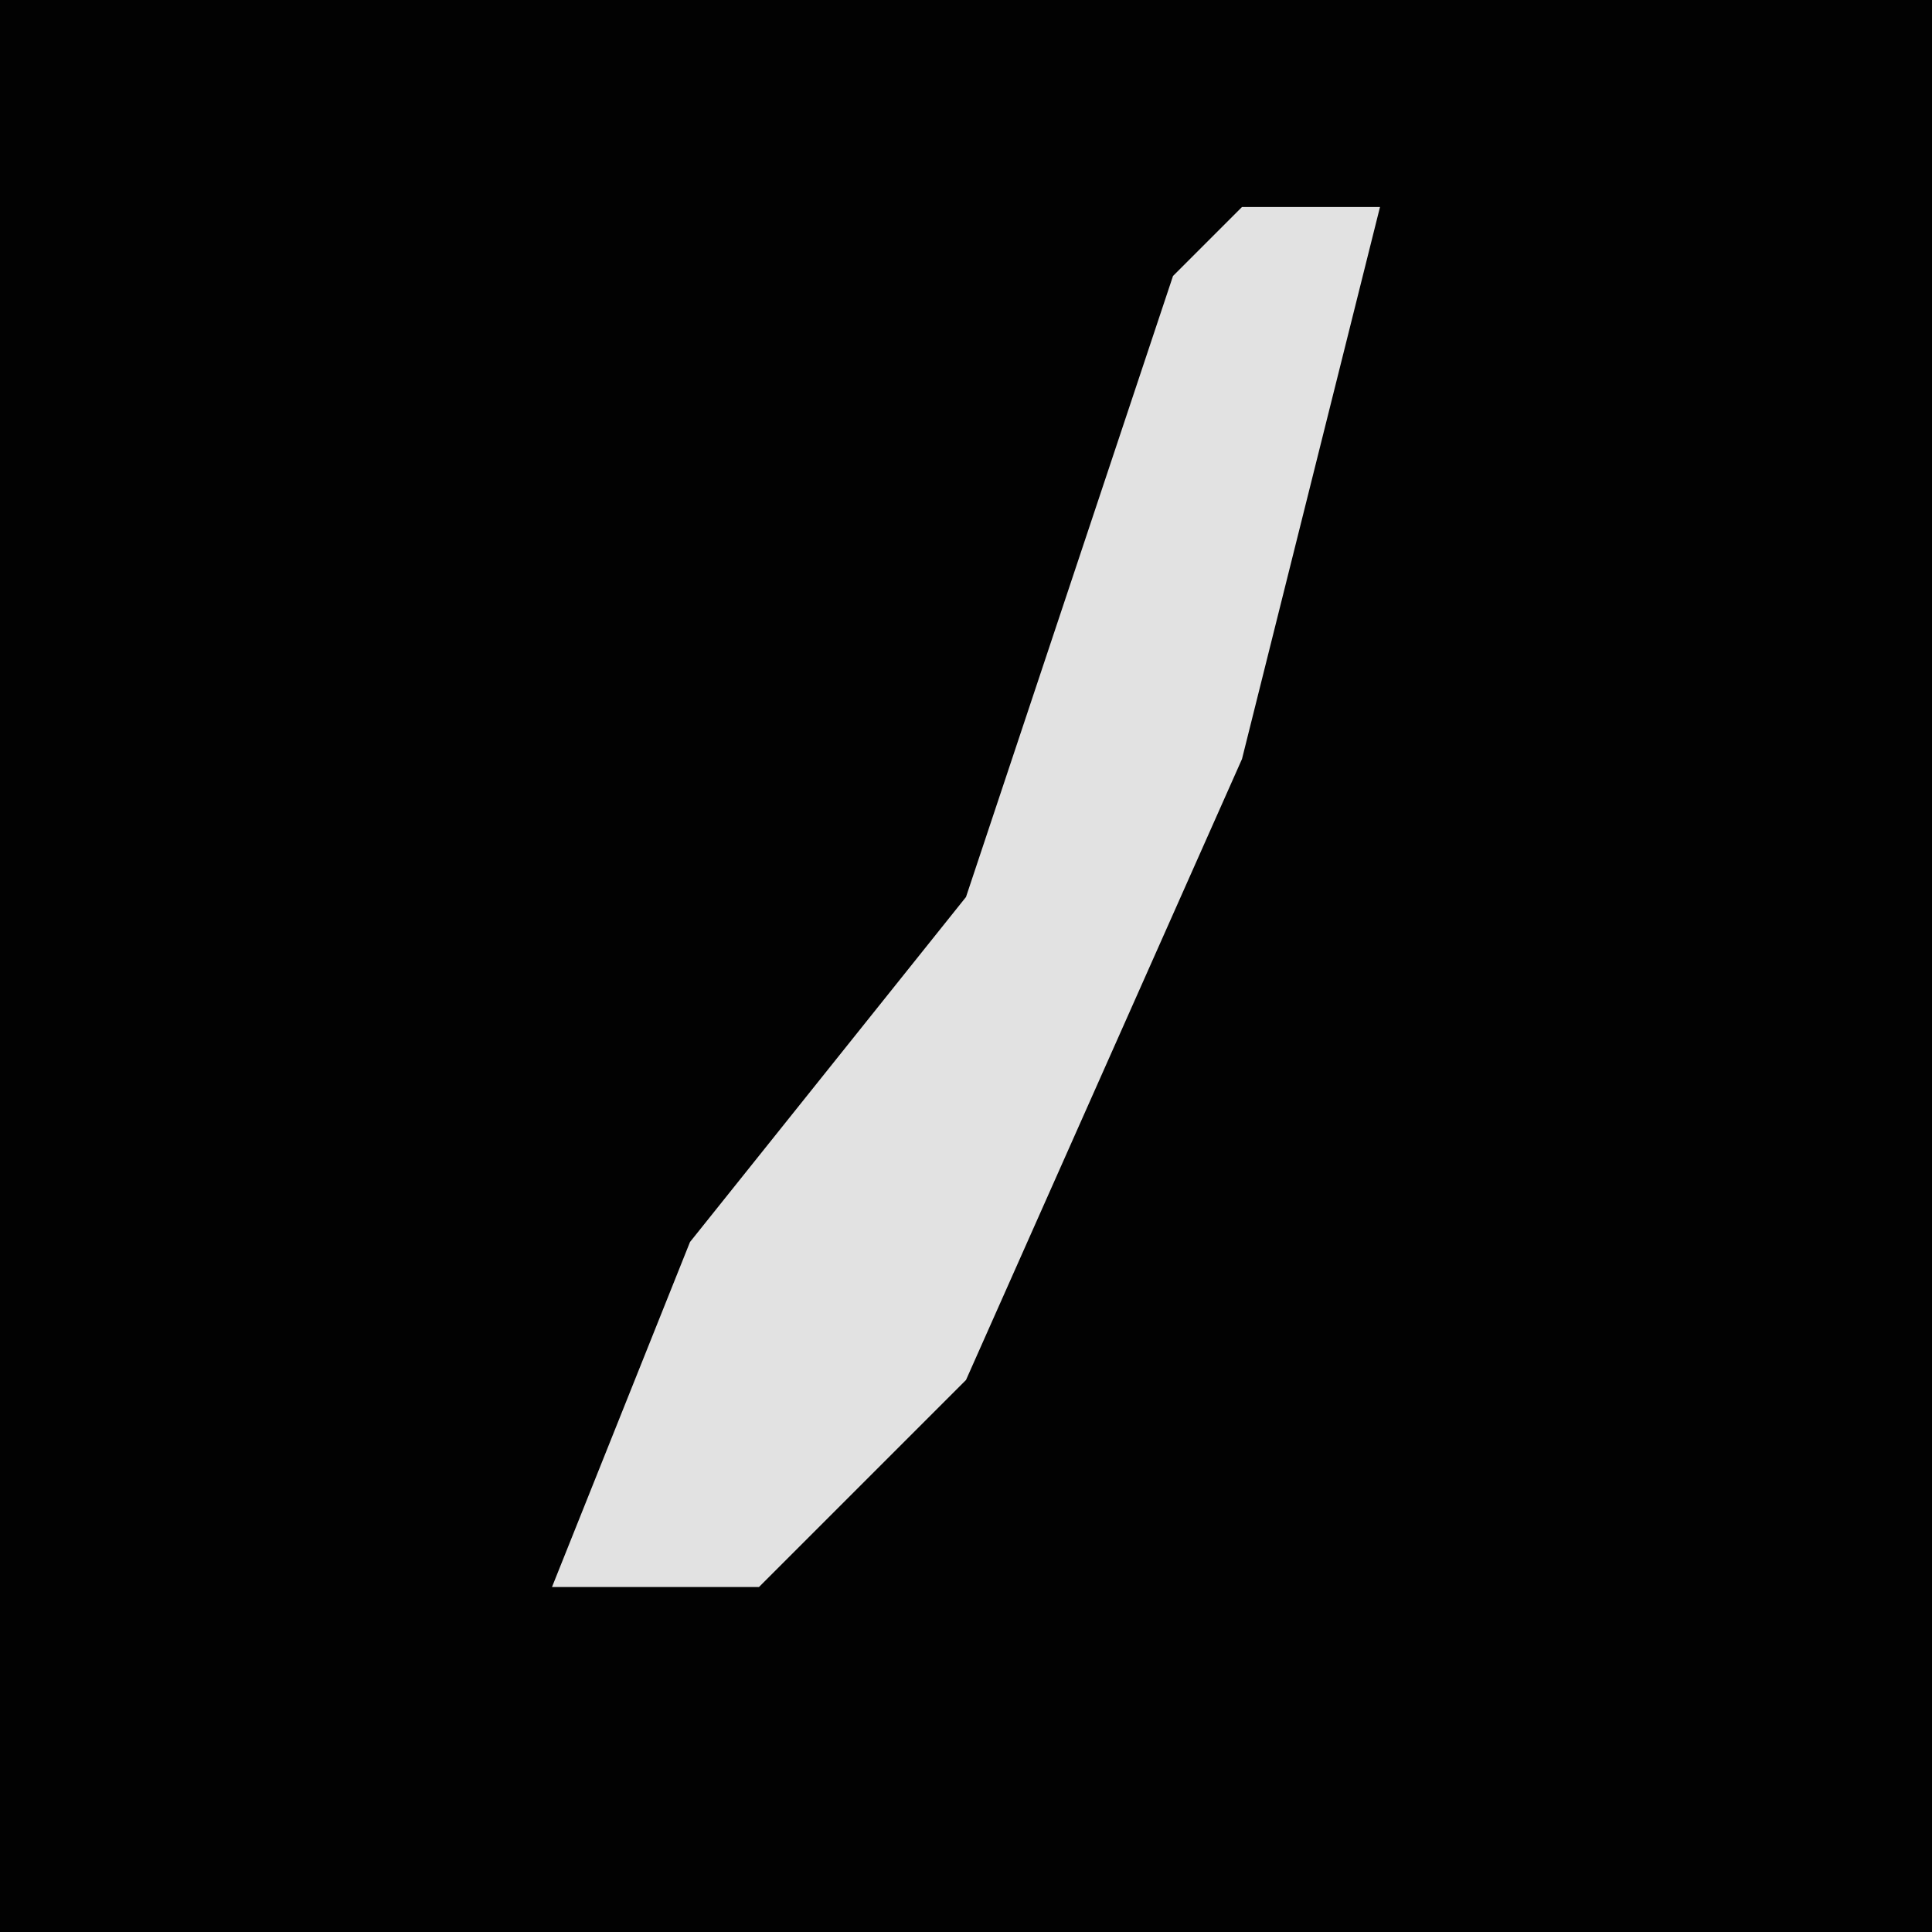 <?xml version="1.0" encoding="UTF-8"?>
<svg version="1.1" xmlns="http://www.w3.org/2000/svg" width="28" height="28">
<path d="M0,0 L28,0 L28,28 L0,28 Z " fill="#020202" transform="translate(0,0)"/>
<path d="M0,0 L2,0 L0,8 L-4,17 L-7,20 L-10,20 L-8,15 L-4,10 L-1,1 Z " fill="#E2E2E2" transform="translate(18,3)"/>
</svg>
